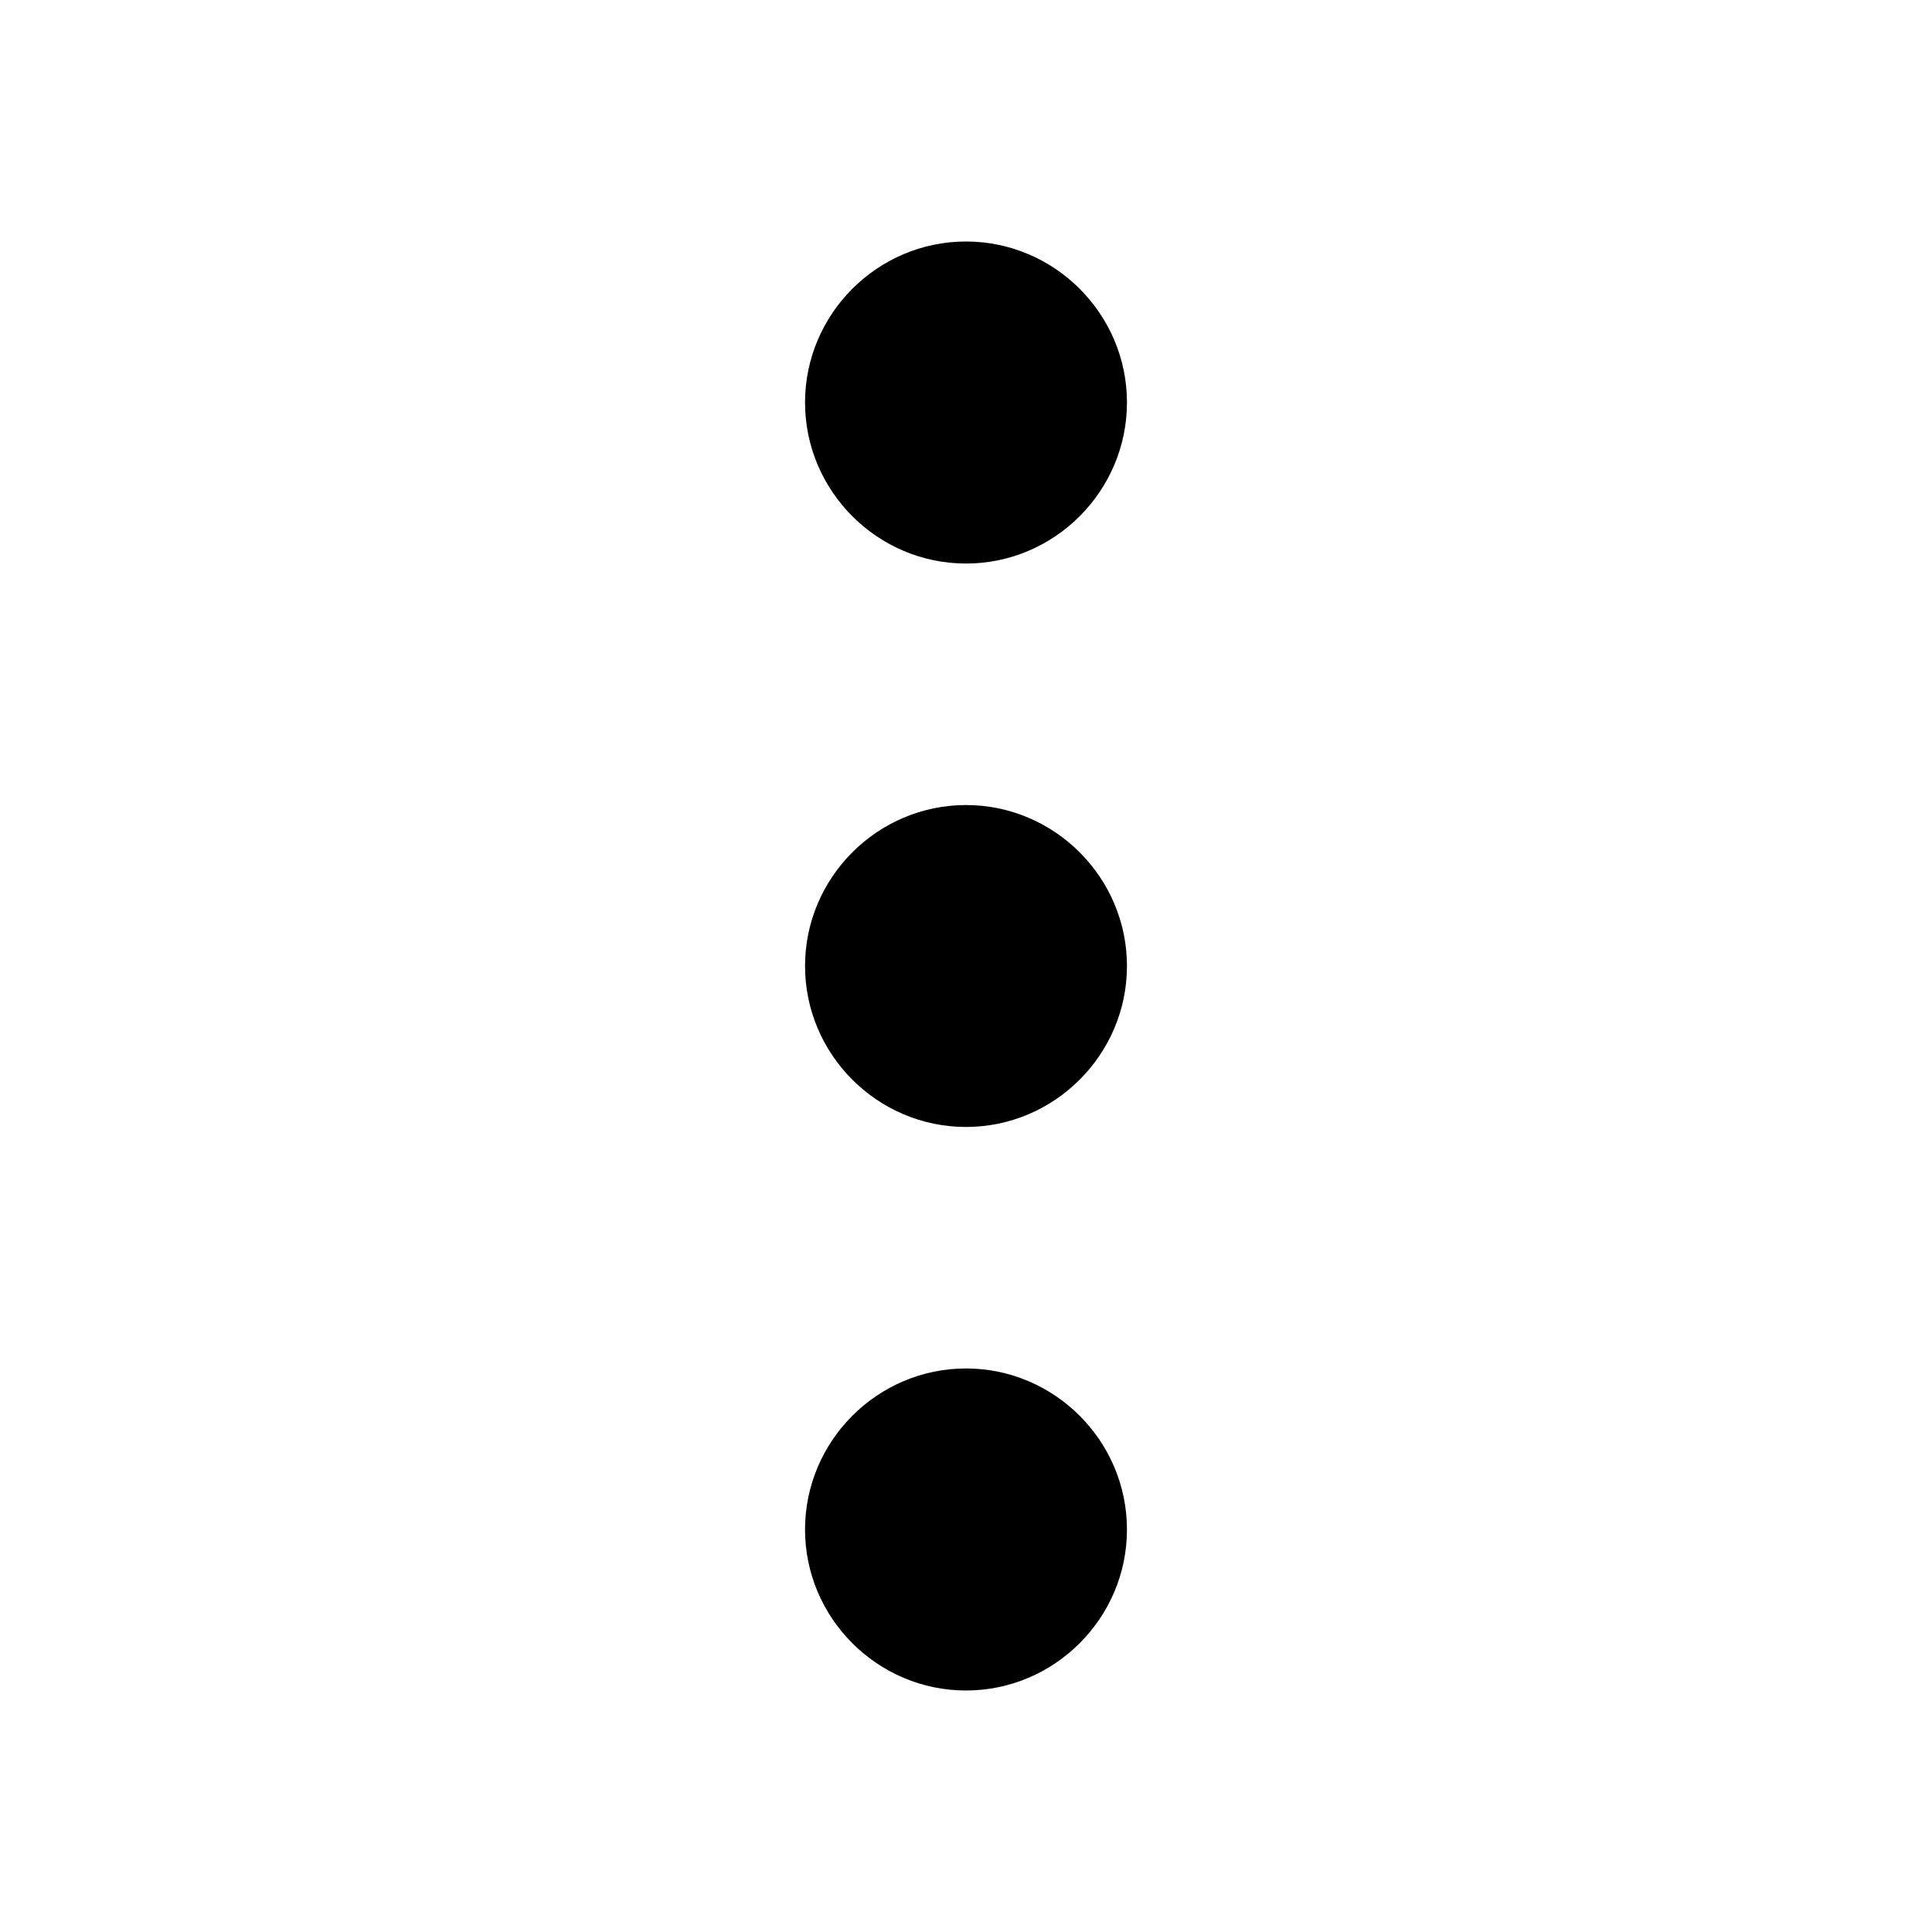 <svg width="16" height="16" xmlns="http://www.w3.org/2000/svg"><path fill-rule="evenodd" clip-rule="evenodd" d="M8 2c-.733 0-1.333.6-1.333 1.333 0 .734.6 1.334 1.333 1.334s1.333-.6 1.333-1.334C9.333 2.6 8.733 2 8 2Zm0 9.333c-.733 0-1.333.6-1.333 1.334C6.667 13.4 7.267 14 8 14s1.333-.6 1.333-1.333c0-.734-.6-1.334-1.333-1.334ZM6.667 8c0-.733.6-1.333 1.333-1.333s1.333.6 1.333 1.333S8.733 9.333 8 9.333 6.667 8.733 6.667 8Z"/></svg>